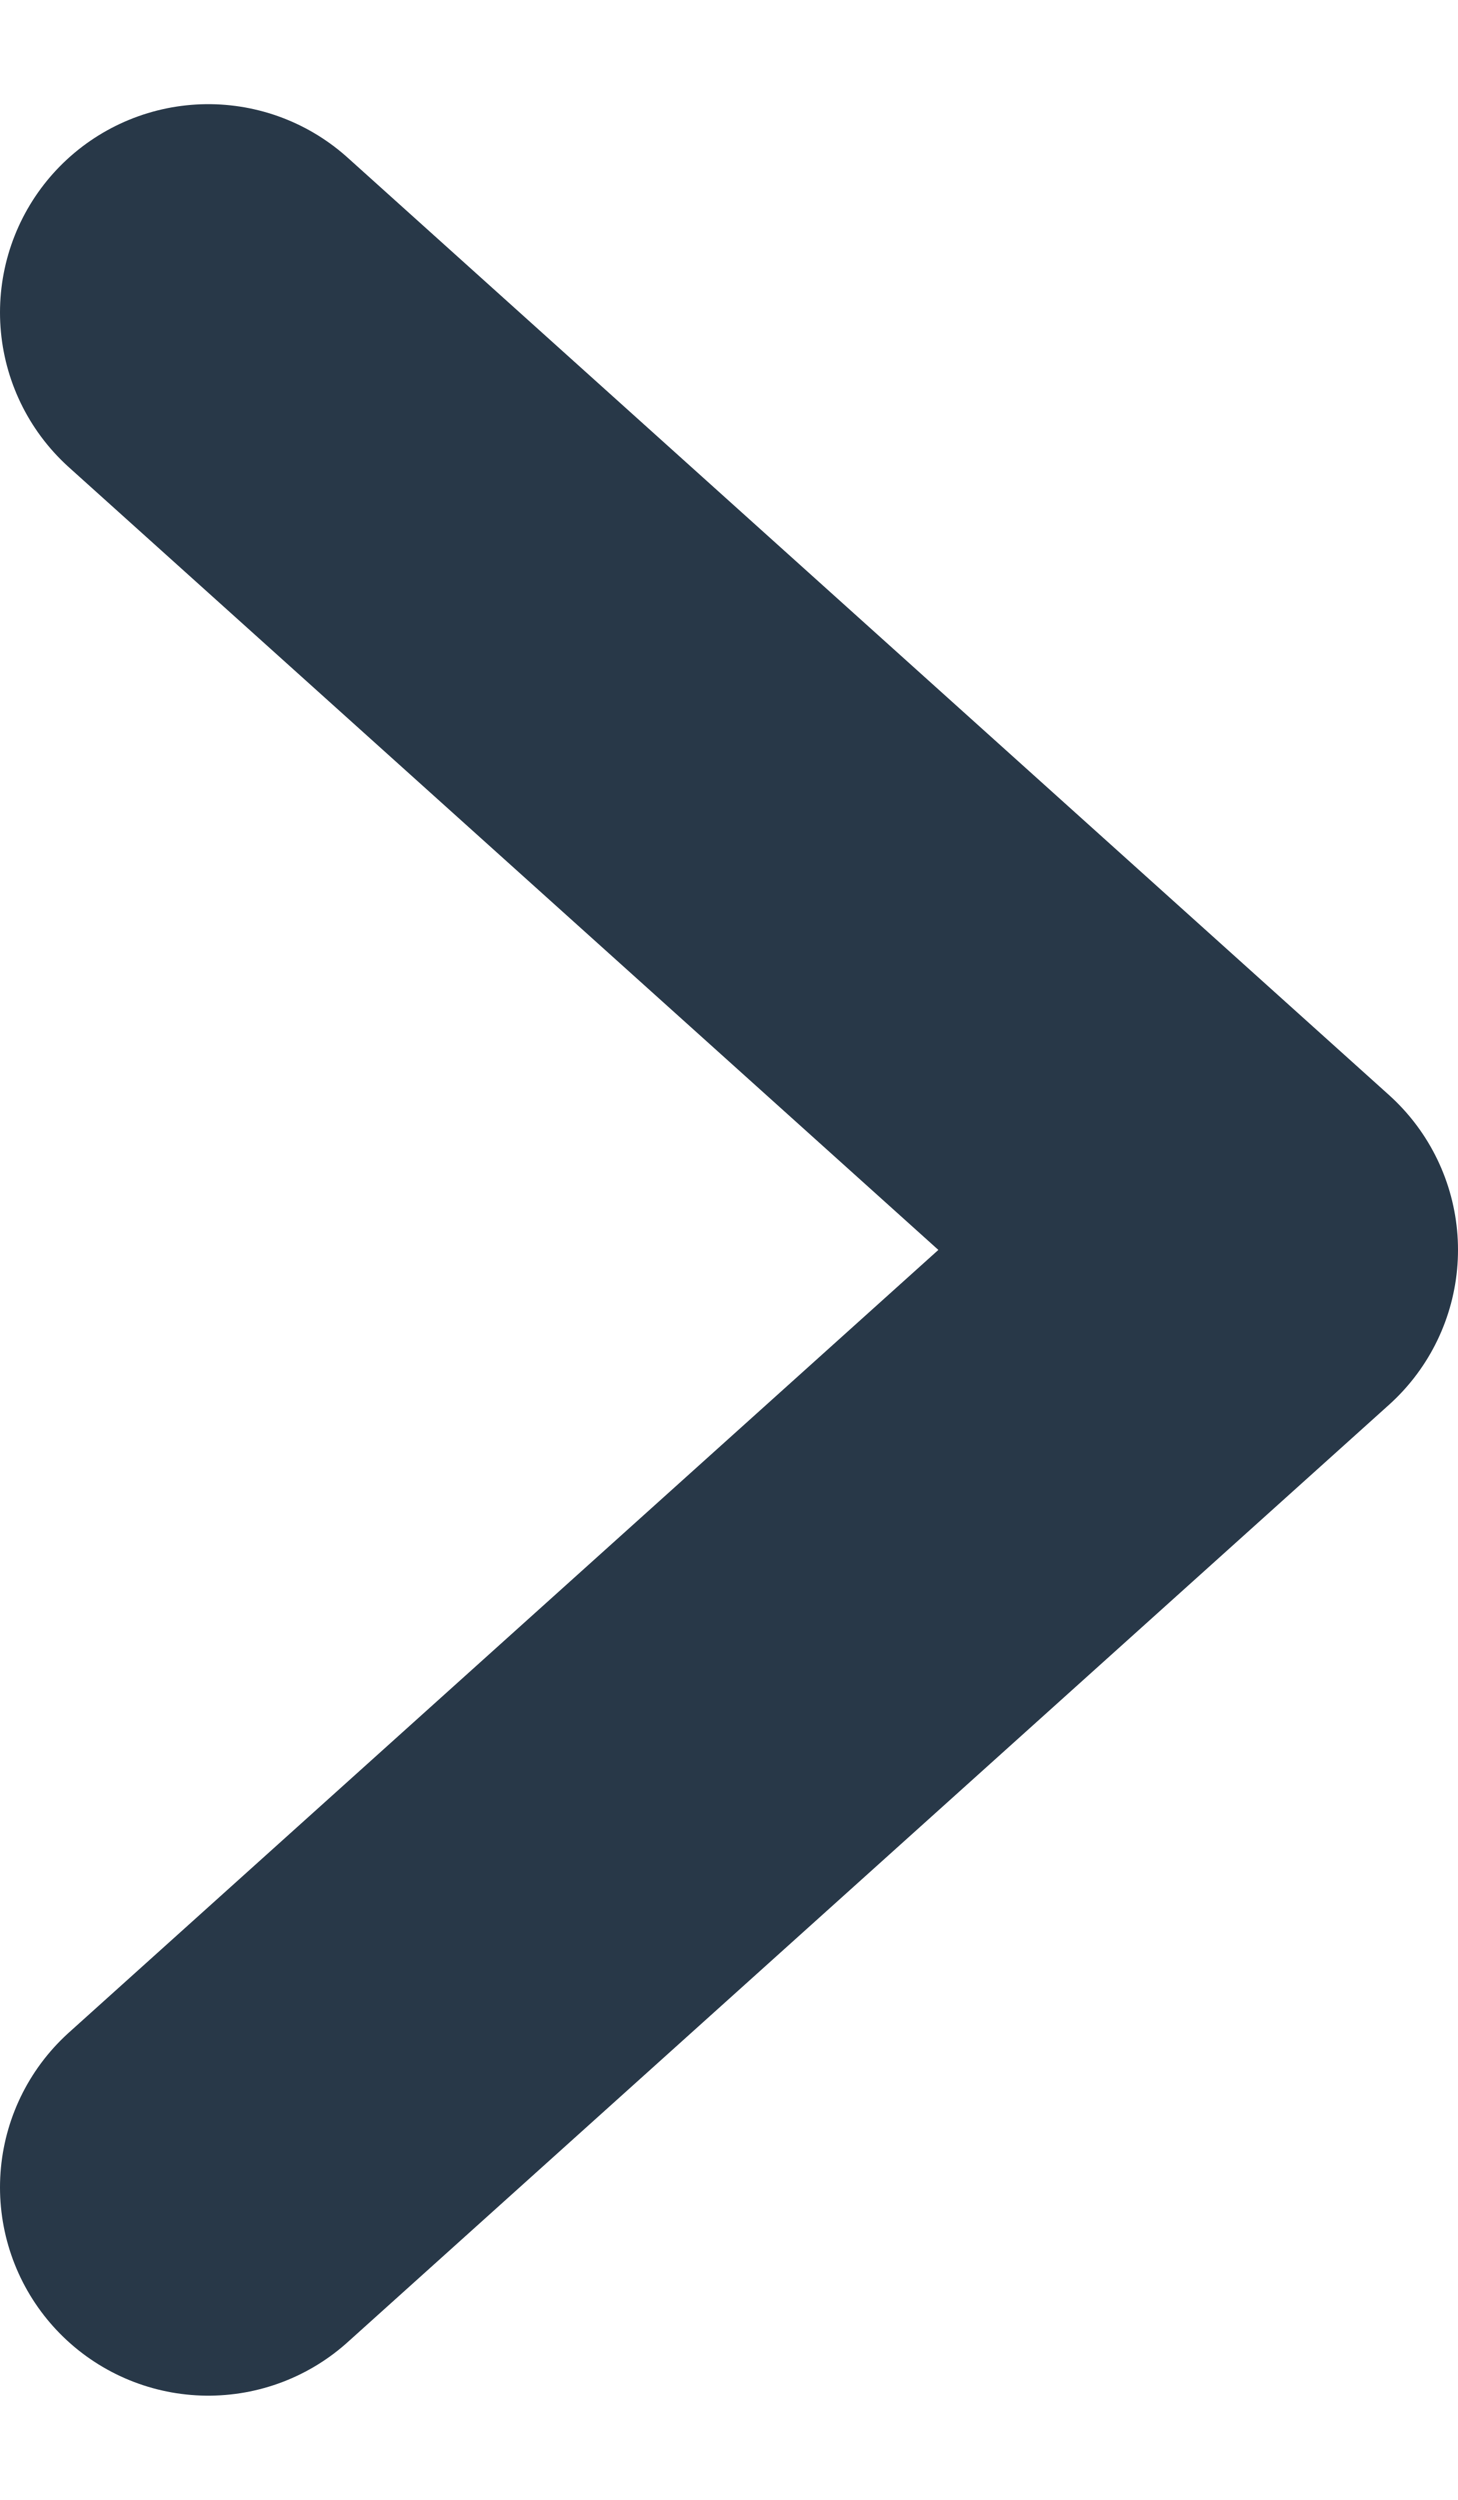 <svg width="7" height="12" viewBox="0 0 7 12" fill="none" xmlns="http://www.w3.org/2000/svg">
<path d="M1 10.5L6 6L1 1.5" stroke="#283848" stroke-width="2" stroke-linecap="round" stroke-linejoin="round"/>
</svg>

